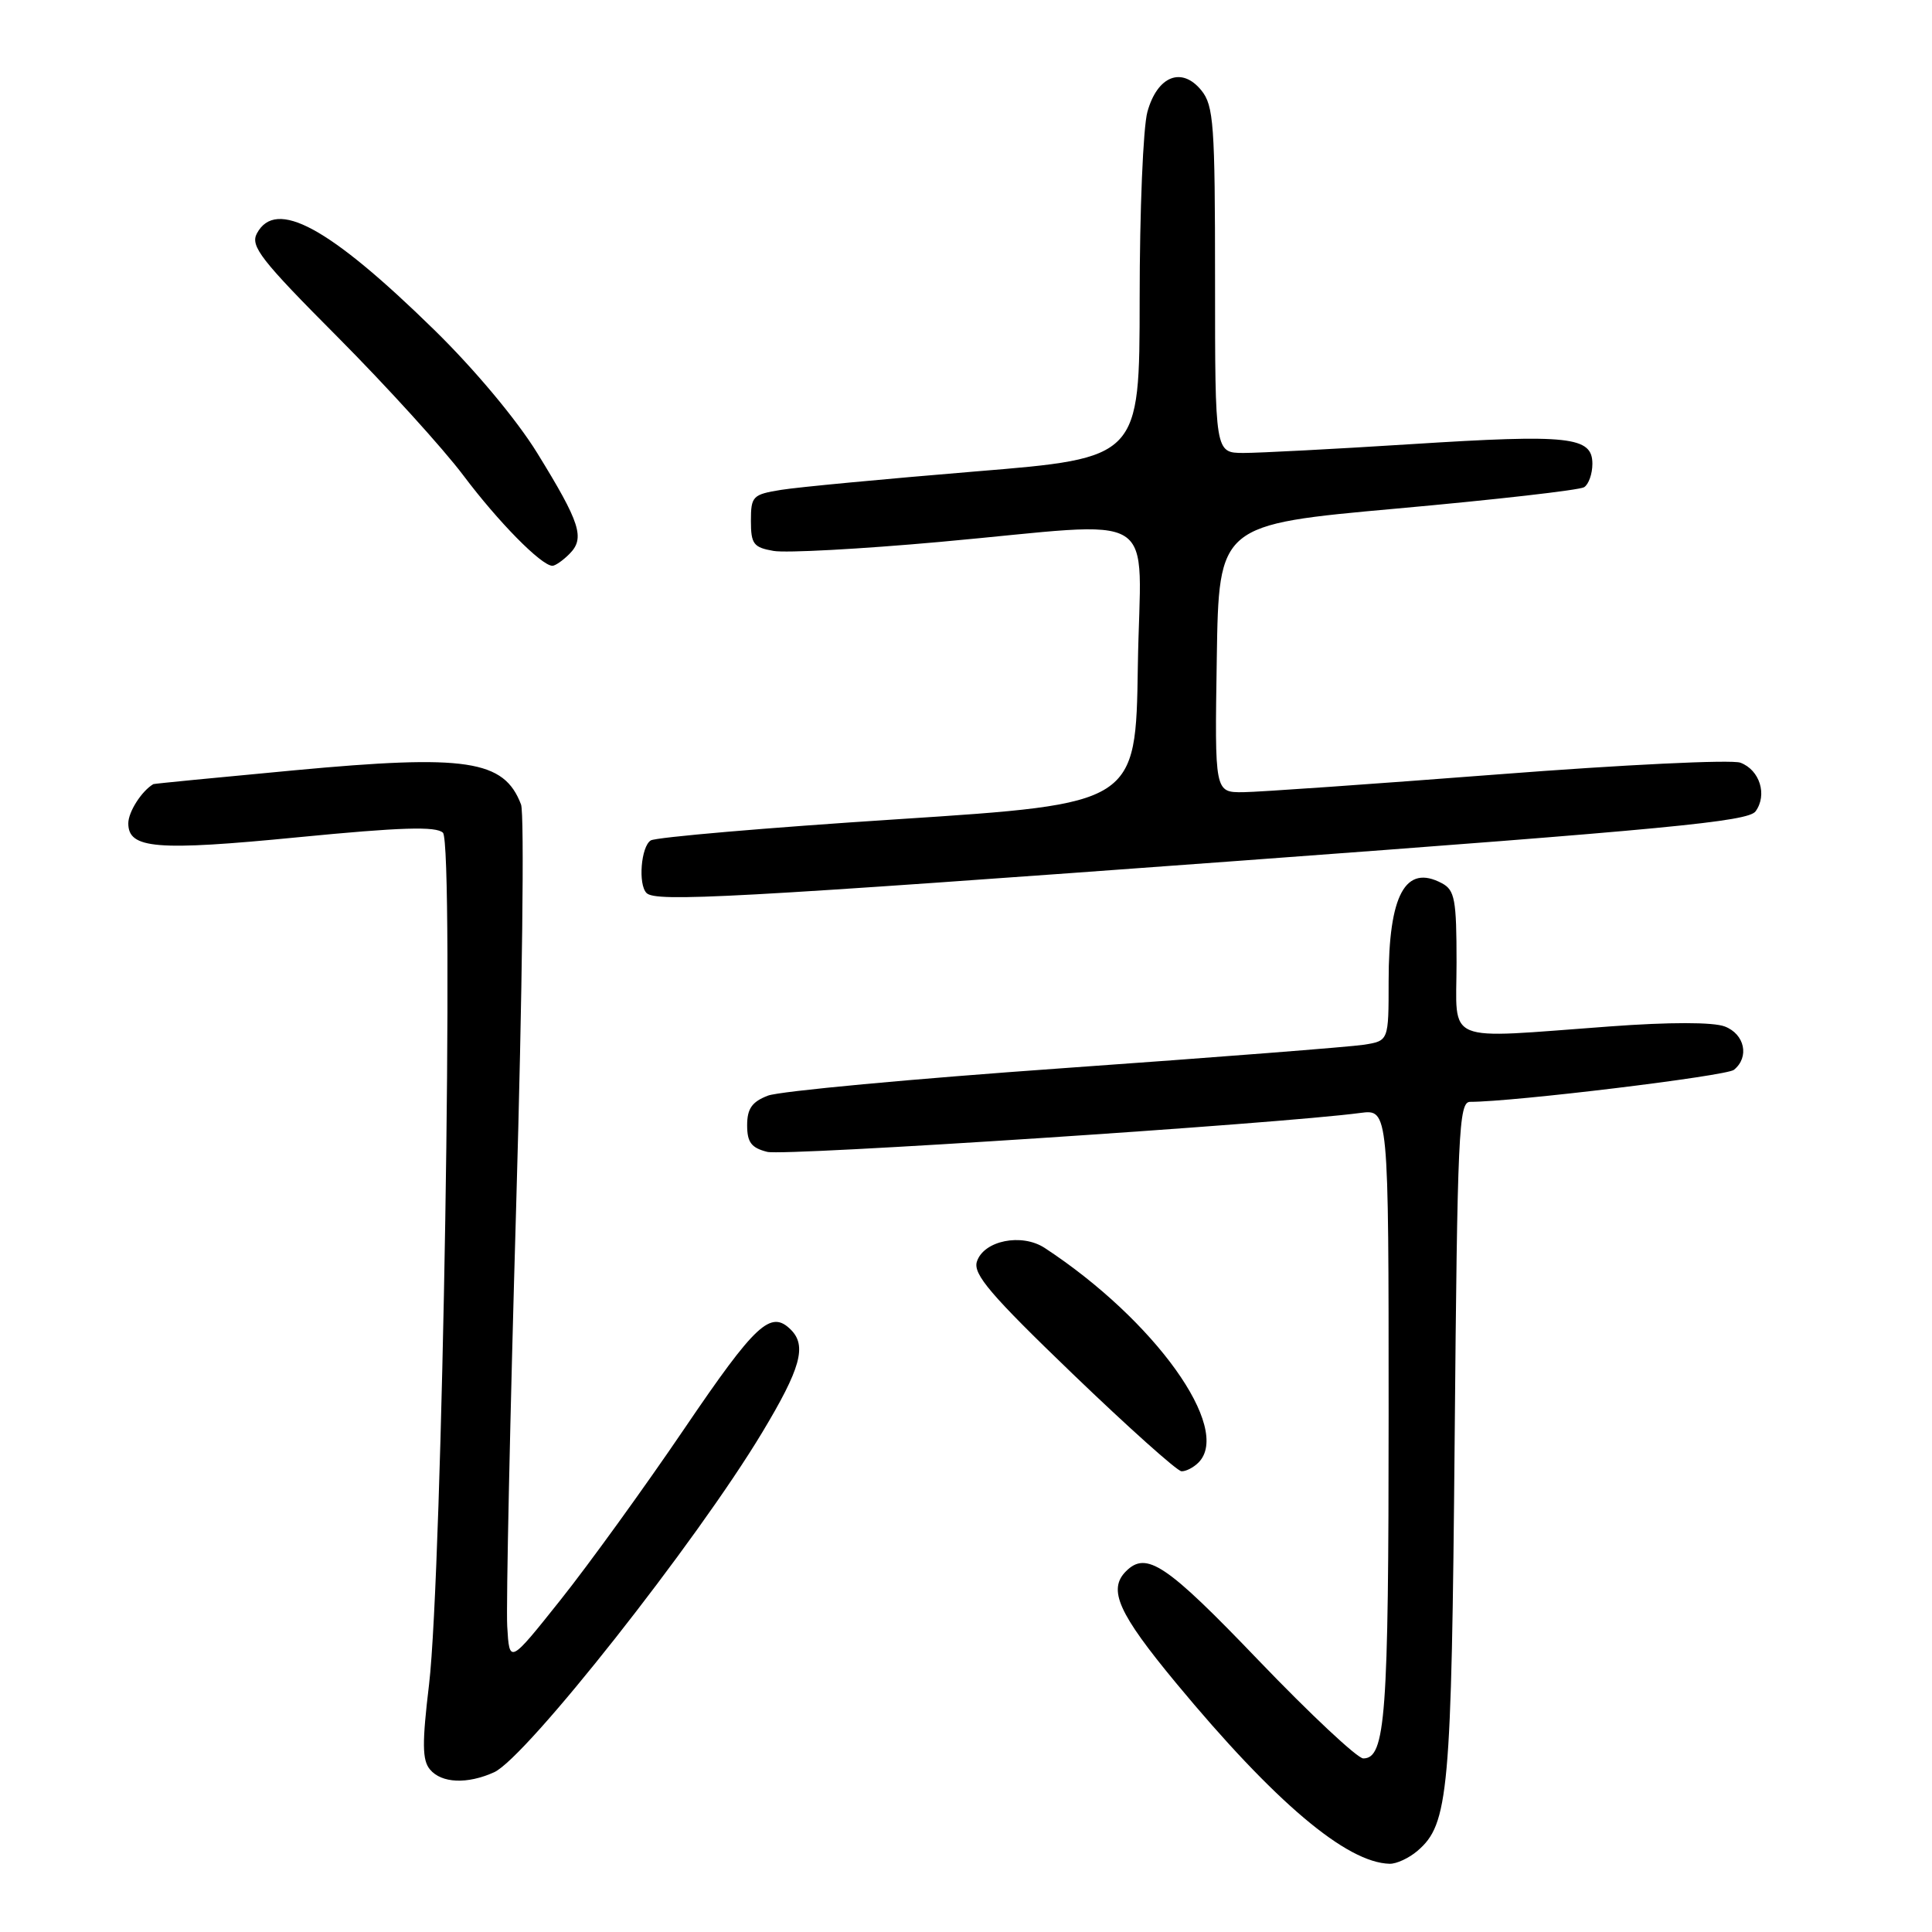 <?xml version="1.0" encoding="UTF-8" standalone="no"?>
<!DOCTYPE svg PUBLIC "-//W3C//DTD SVG 1.1//EN" "http://www.w3.org/Graphics/SVG/1.1/DTD/svg11.dtd" >
<svg xmlns="http://www.w3.org/2000/svg" xmlns:xlink="http://www.w3.org/1999/xlink" version="1.1" viewBox="0 0 256 256">
 <g >
 <path fill="currentColor"
d=" M 187.82 245.25 C 191.96 241.71 192.33 237.62 192.75 190.75 C 193.11 149.96 193.29 146.00 194.80 146.00 C 200.56 146.00 228.72 142.58 229.75 141.76 C 231.84 140.08 231.19 137.02 228.53 136.01 C 226.99 135.43 221.24 135.42 213.28 136.01 C 190.95 137.64 193.00 138.50 193.00 127.54 C 193.00 119.21 192.77 117.95 191.07 117.04 C 186.23 114.45 184.00 118.55 184.00 130.02 C 184.00 137.91 184.00 137.91 180.75 138.43 C 178.96 138.71 161.07 140.11 141.00 141.53 C 120.92 142.95 103.26 144.59 101.75 145.18 C 99.64 145.99 99.00 146.91 99.00 149.10 C 99.00 151.37 99.56 152.10 101.67 152.63 C 103.96 153.21 169.46 148.91 180.25 147.47 C 184.00 146.98 184.00 146.98 184.00 187.42 C 184.00 227.44 183.59 233.00 180.64 233.00 C 179.87 233.00 173.62 227.15 166.76 220.00 C 154.53 207.24 151.91 205.49 149.20 208.20 C 146.77 210.63 148.18 213.77 155.85 223.03 C 168.93 238.81 178.41 246.82 184.14 246.96 C 185.04 246.98 186.70 246.21 187.82 245.25 Z  M 65.48 234.83 C 69.73 232.89 92.27 204.32 101.00 189.80 C 106.09 181.34 106.93 178.33 104.80 176.20 C 102.13 173.53 100.15 175.36 90.72 189.25 C 85.40 197.09 78.00 207.32 74.27 212.00 C 67.50 220.50 67.50 220.50 67.21 215.50 C 67.05 212.75 67.59 187.61 68.40 159.64 C 69.21 131.67 69.50 107.80 69.04 106.60 C 66.79 100.69 61.83 99.94 39.00 102.07 C 28.82 103.02 20.42 103.84 20.32 103.90 C 18.77 104.81 17.00 107.58 17.00 109.10 C 17.00 112.47 20.70 112.78 39.50 110.94 C 53.13 109.61 57.79 109.47 58.69 110.34 C 60.20 111.80 58.62 208.36 56.85 223.21 C 55.92 230.97 55.94 233.23 56.97 234.46 C 58.49 236.30 61.93 236.44 65.48 234.83 Z  M 158.80 193.80 C 163.31 189.29 153.01 174.92 138.43 165.36 C 135.38 163.36 130.33 164.38 129.44 167.18 C 128.92 168.84 131.26 171.58 142.15 182.06 C 149.49 189.12 155.97 194.92 156.55 194.95 C 157.13 194.98 158.14 194.46 158.80 193.80 Z  M 164.47 114.04 C 220.91 109.88 231.63 108.86 232.62 107.51 C 234.21 105.33 233.18 102.02 230.61 101.06 C 229.45 100.63 215.00 101.33 198.50 102.61 C 182.00 103.88 166.80 104.95 164.73 104.97 C 160.95 105.00 160.95 105.00 161.23 87.25 C 161.50 69.51 161.50 69.51 185.15 67.38 C 198.15 66.21 209.29 64.94 209.90 64.56 C 210.50 64.19 211.00 62.79 211.00 61.46 C 211.00 57.85 207.97 57.52 187.04 58.85 C 176.84 59.50 166.81 60.02 164.75 60.02 C 161.00 60.00 161.00 60.00 161.00 37.11 C 161.00 16.50 160.82 14.00 159.19 11.98 C 156.59 8.78 153.36 10.06 152.04 14.81 C 151.47 16.84 151.01 27.99 151.01 39.59 C 151.00 60.69 151.00 60.69 129.25 62.47 C 117.29 63.46 105.70 64.55 103.50 64.91 C 99.73 65.52 99.50 65.75 99.50 69.02 C 99.50 72.08 99.84 72.54 102.50 73.00 C 104.15 73.29 114.05 72.75 124.50 71.81 C 154.49 69.10 151.09 66.98 150.77 88.25 C 150.50 106.50 150.50 106.50 118.98 108.55 C 101.65 109.67 86.91 110.94 86.23 111.36 C 84.94 112.16 84.53 117.19 85.67 118.33 C 86.88 119.55 96.98 119.00 164.47 114.04 Z  M 75.46 73.39 C 77.54 71.31 76.90 69.30 71.18 60.02 C 68.46 55.61 62.86 48.91 57.53 43.70 C 43.59 30.06 36.55 26.24 34.04 30.93 C 33.14 32.61 34.56 34.44 44.76 44.68 C 51.22 51.18 58.71 59.42 61.40 63.00 C 66.02 69.15 71.69 74.91 73.18 74.97 C 73.55 74.99 74.58 74.28 75.46 73.39 Z "/>
</g>
</svg>